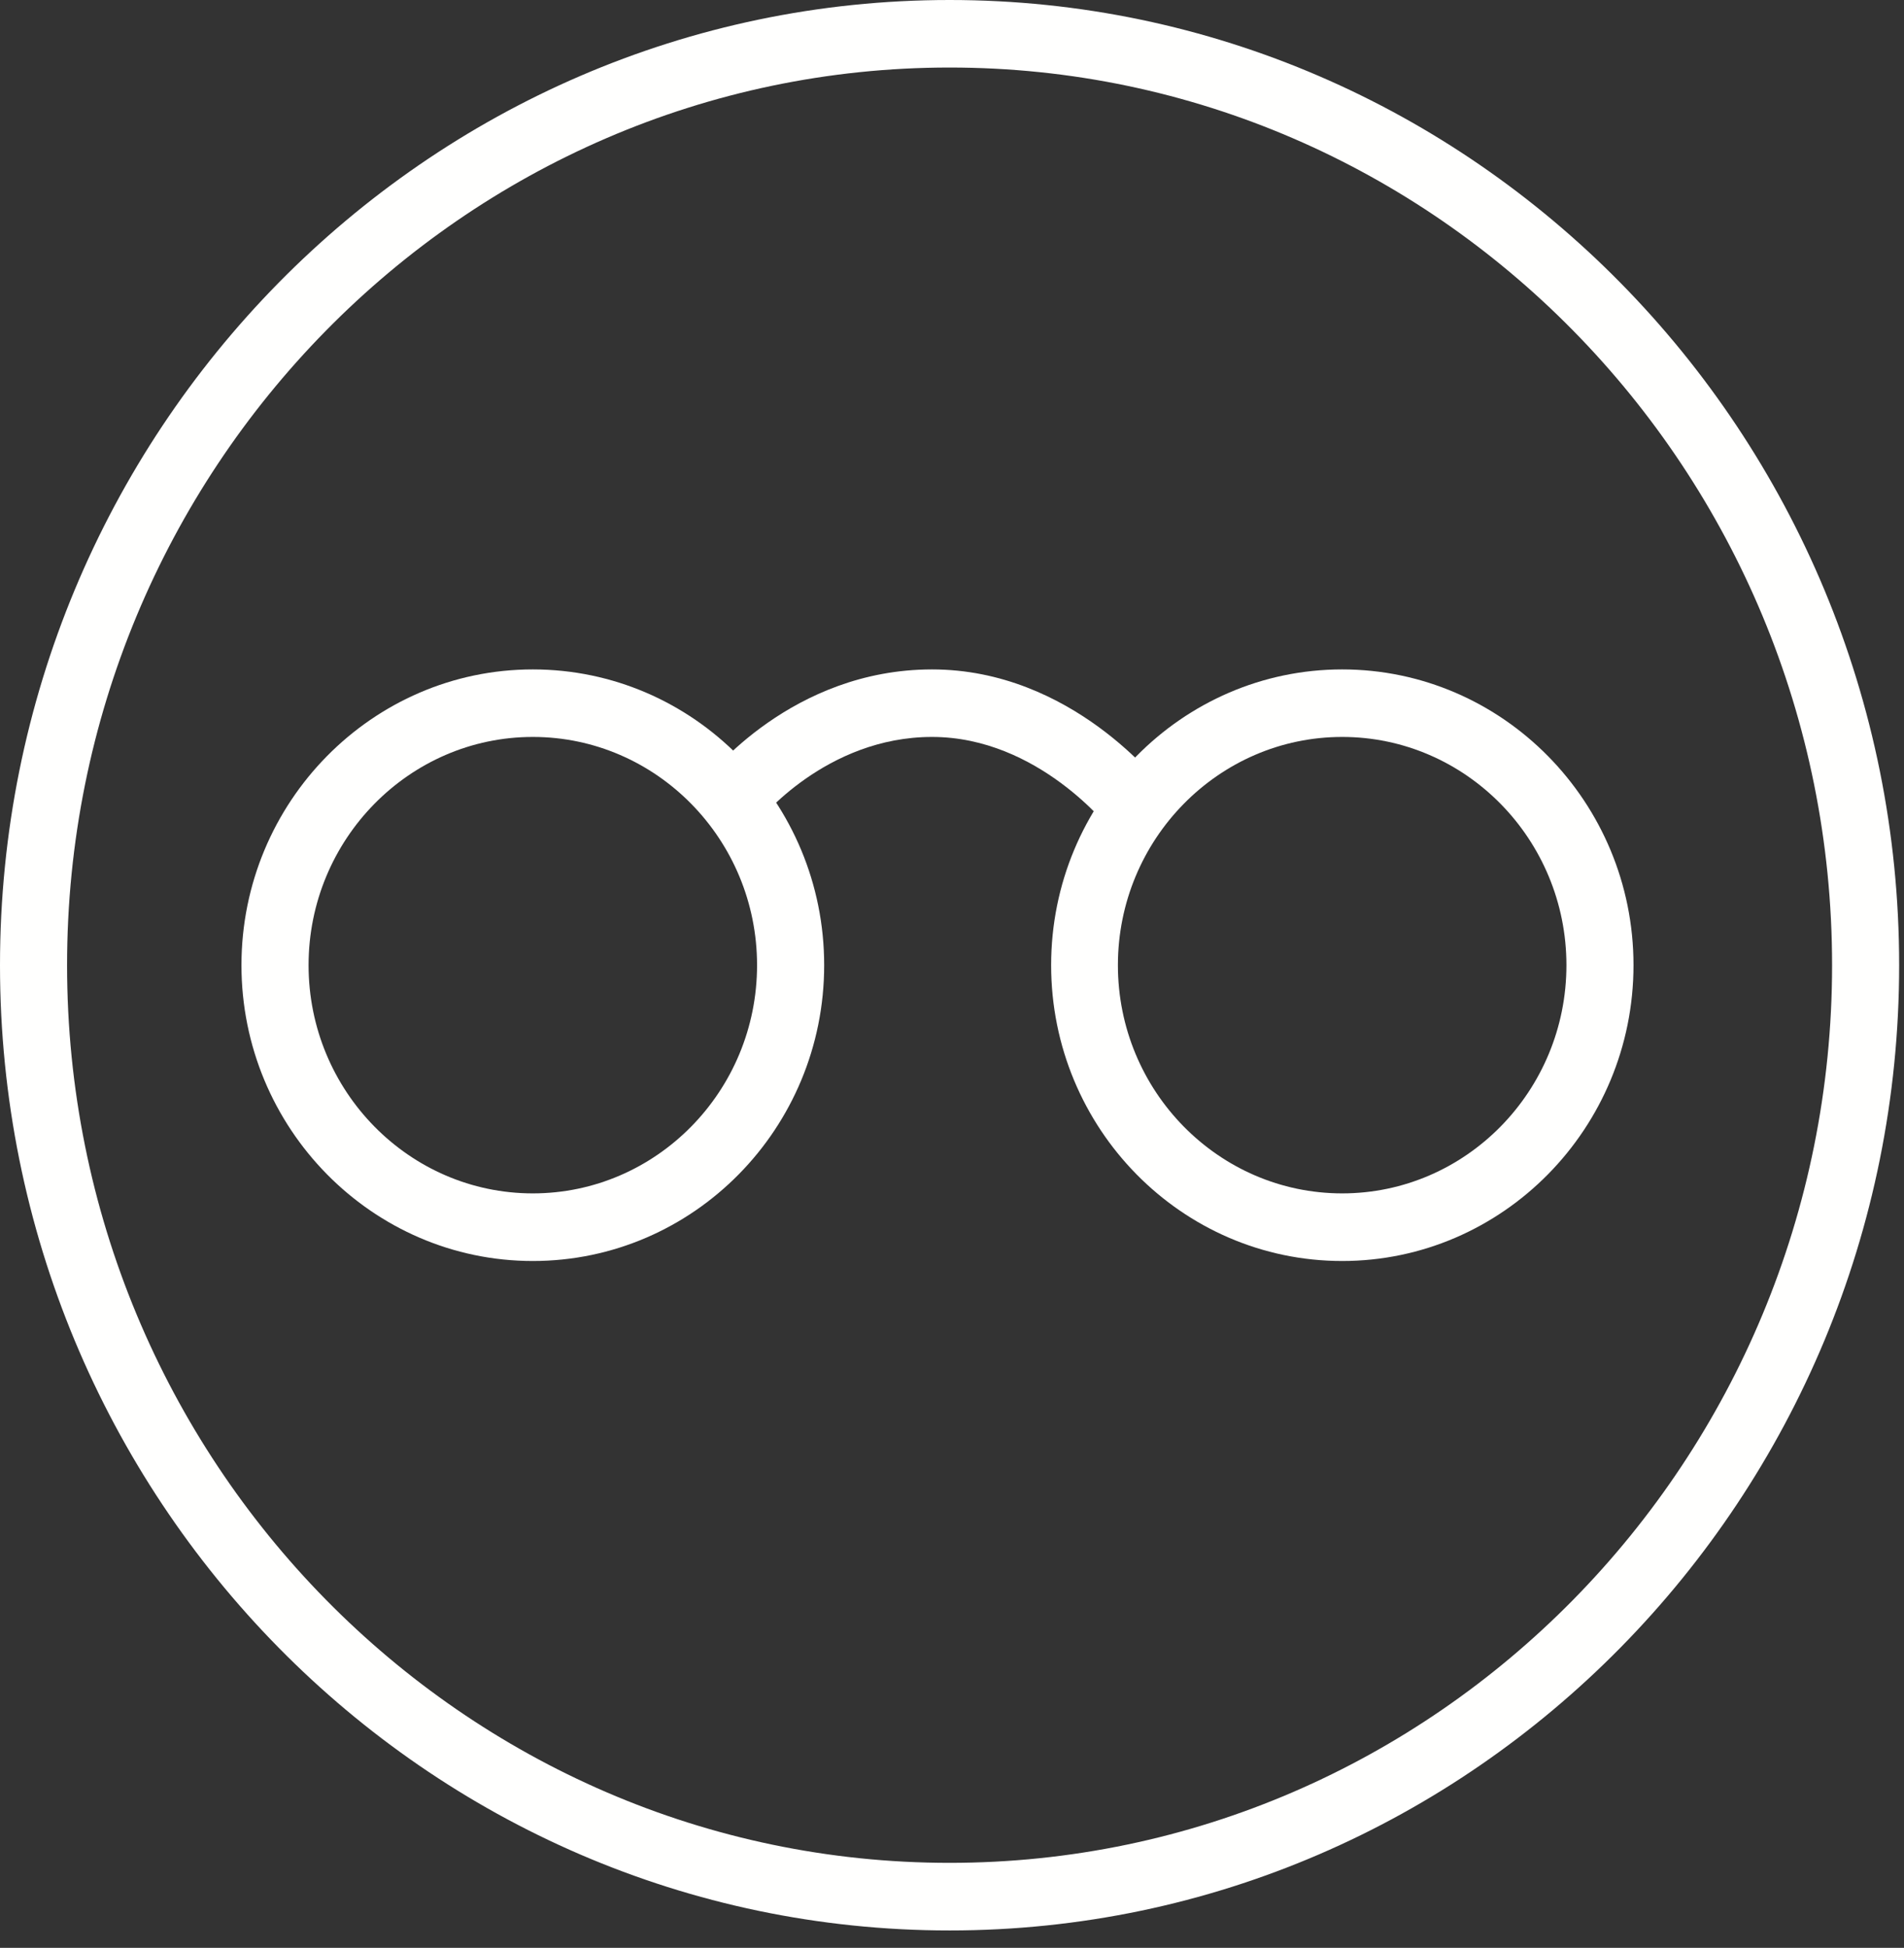 <svg xmlns="http://www.w3.org/2000/svg" width="44" height="45" viewBox="0 0 44 45">
    <rect x="0" y="0" width="44" height="45" fill="#333333" stroke="none"/>
    <g fill="#FFFFFE" fill-rule="evenodd">
        <path d="M21.944 44.598C9.841 44.598 0 34.595 0 22.298 0 10.003 9.84 0 21.944 0c12.097 0 21.944 10.003 21.944 22.298 0 12.297-9.847 22.3-21.944 22.3m0-43.038C10.7 1.56 1.55 10.863 1.55 22.298c0 11.436 9.15 20.738 20.394 20.738 11.245 0 20.394-9.302 20.394-20.738 0-11.435-9.15-20.738-20.394-20.738"/>
        <path d="M12.313 29.132c-3.709 0-6.733-3.065-6.733-6.834 0-3.768 3.024-6.833 6.733-6.833 3.716 0 6.733 3.065 6.733 6.833 0 3.769-3.017 6.834-6.733 6.834m0-12.107c-2.856 0-5.182 2.368-5.182 5.273 0 2.908 2.326 5.272 5.182 5.272 2.857 0 5.182-2.364 5.182-5.272 0-2.905-2.325-5.273-5.182-5.273M31.017 29.132c-3.71 0-6.726-3.065-6.726-6.834 0-3.768 3.017-6.833 6.726-6.833 3.708 0 6.732 3.065 6.732 6.833 0 3.769-3.024 6.834-6.732 6.834m0-12.107c-2.857 0-5.183 2.368-5.183 5.273 0 2.908 2.326 5.272 5.183 5.272 2.856 0 5.182-2.364 5.182-5.272 0-2.905-2.326-5.273-5.182-5.273"/>
        <path d="M25.66 19.166c-.014-.02-1.663-2.141-4.121-2.141s-3.995 1.926-4.009 1.945l-1.222-.956c.077-.105 1.99-2.549 5.231-2.549 3.234 0 5.266 2.643 5.357 2.759l-1.236.942"/>
    </g>
</svg>

